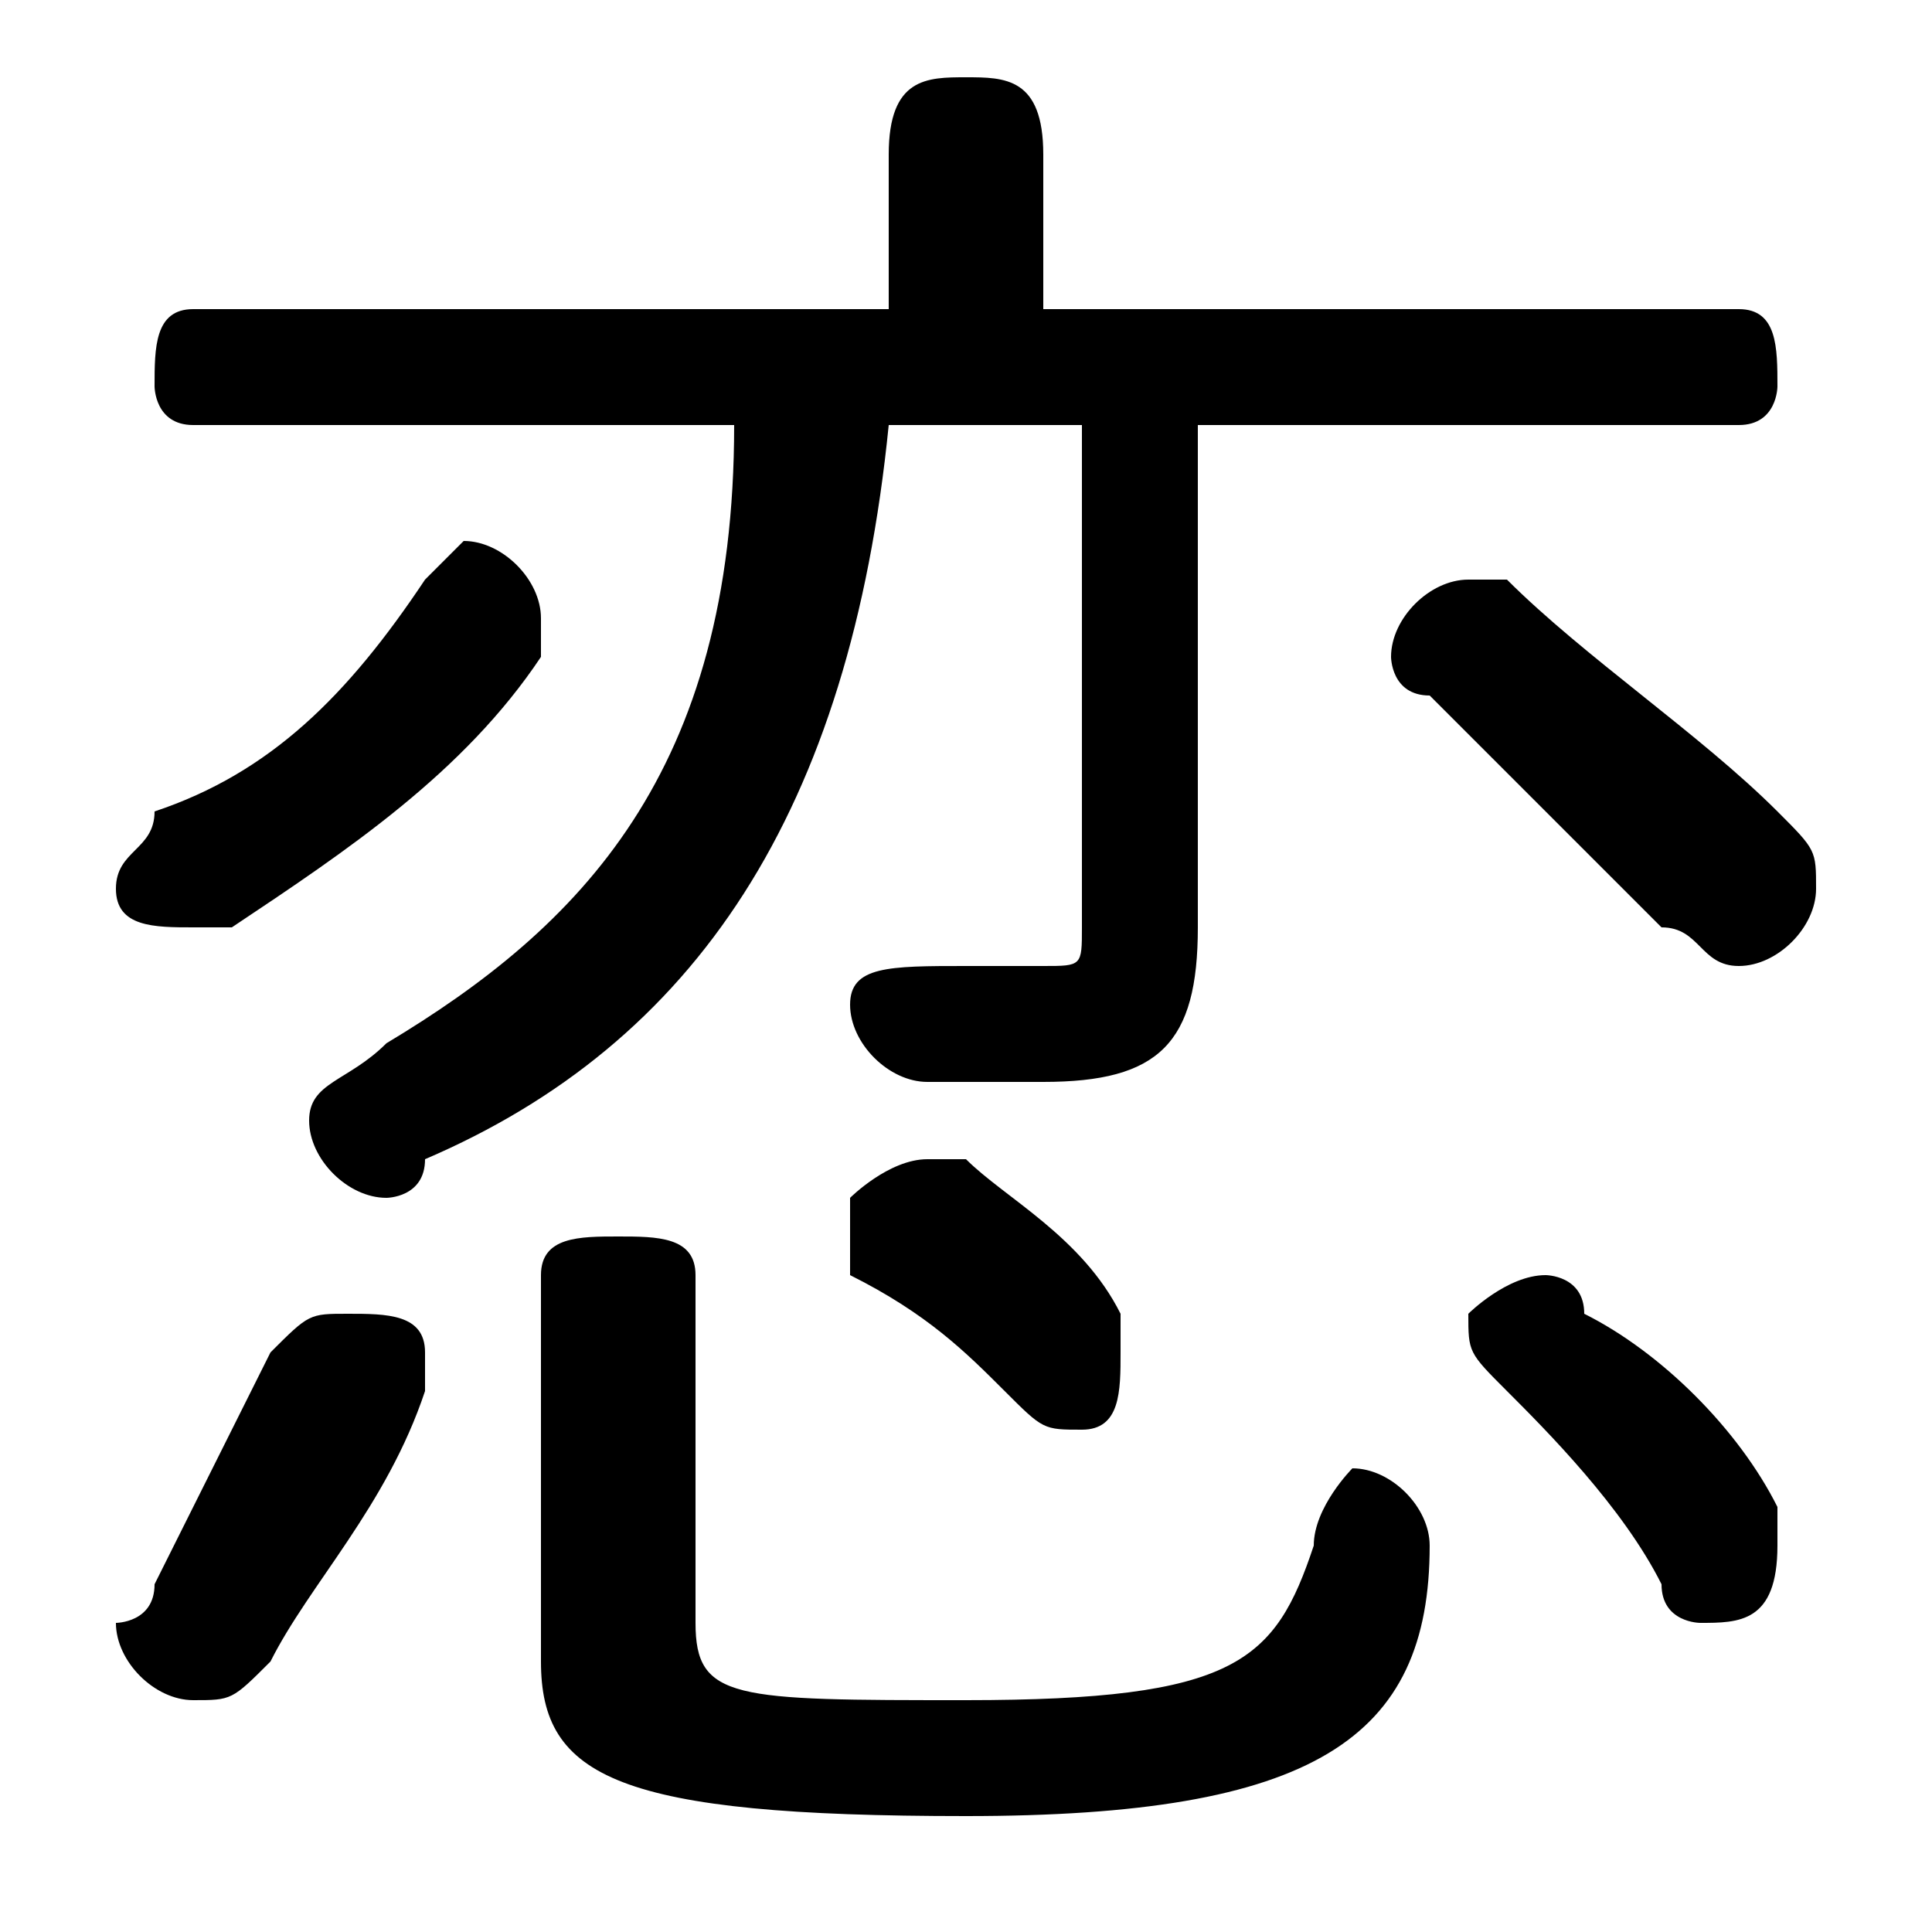 <svg xmlns="http://www.w3.org/2000/svg" viewBox="0 -44.0 50.0 50.0">
    <rect x="0" y="-44.0" width="50.0" height="50.0" fill="#808080" stroke="none"/>
    <g transform="scale(1, -1)">
        <!-- ボディの枠 -->
        <rect x="0" y="-6.0" width="50.0" height="50.0"
            stroke="white" fill="white"/>
        <!-- グリフ座標系の原点 -->
        <circle cx="0" cy="0" r="5" fill="white"/>
        <!-- グリフのアウトライン -->
        <g style="fill:black;stroke:#000000;stroke-width:0;stroke-linecap:round;stroke-linejoin:round;">
        <path d="M 28.0 33.0 L 28.0 20.0 C 28.0 19.0 28.0 19.0 27.0 19.0 C 26.0 19.0 26.0 19.0 25.0 19.0 C 23.0 19.0 22.0 19.0 22.0 18.0 C 22.0 17.0 23.0 16.0 24.0 16.0 C 25.0 16.0 26.0 16.0 27.0 16.0 C 30.0 16.0 31.0 17.0 31.0 20.0 L 31.0 33.0 L 45.0 33.0 C 46.0 33.0 46.0 34.0 46.0 34.0 C 46.0 35.0 46.0 36.0 45.0 36.0 L 27.0 36.0 L 27.0 40.0 C 27.0 42.0 26.0 42.0 25.0 42.0 C 24.0 42.0 23.0 42.0 23.0 40.0 L 23.0 36.0 L 5.0 36.0 C 4.0 36.0 4.0 35.0 4.0 34.0 C 4.0 34.0 4.0 33.0 5.0 33.0 L 19.0 33.0 C 19.0 24.0 15.0 20.0 10.0 17.0 C 9.0 16.0 8.0 16.0 8.0 15.0 C 8.0 14.0 9.0 13.0 10.0 13.0 C 10.0 13.0 11.0 13.0 11.0 14.0 C 18.0 17.0 22.0 23.0 23.0 33.0 Z M 39.0 29.0 C 38.0 29.0 38.0 29.0 38.0 29.0 C 37.0 29.0 36.0 28.0 36.0 27.0 C 36.0 27.0 36.0 26.0 37.0 26.0 C 39.0 24.0 41.0 22.0 43.0 20.0 C 44.0 20.0 44.0 19.0 45.0 19.0 C 46.0 19.0 47.0 20.0 47.0 21.0 C 47.0 22.0 47.0 22.0 46.0 23.0 C 44.0 25.0 41.0 27.0 39.0 29.0 Z M 11.0 29.0 C 9.0 26.0 7.0 24.0 4.0 23.0 C 4.0 22.0 3.0 22.0 3.0 21.0 C 3.0 20.0 4.0 20.0 5.0 20.0 C 5.0 20.0 6.0 20.0 6.0 20.0 C 9.0 22.0 12.0 24.0 14.0 27.0 C 14.0 27.0 14.0 28.0 14.0 28.0 C 14.0 29.0 13.0 30.0 12.0 30.0 C 12.0 30.0 11.0 29.0 11.0 29.0 Z M 25.0 14.0 C 24.0 14.0 24.0 14.0 24.0 14.0 C 23.0 14.0 22.0 13.0 22.0 13.0 C 22.0 12.0 22.0 12.0 22.0 11.0 C 24.0 10.0 25.0 9.0 26.0 8.0 C 27.0 7.0 27.0 7.0 28.0 7.0 C 29.0 7.0 29.0 8.0 29.0 9.0 C 29.0 9.0 29.0 10.0 29.0 10.0 C 28.0 12.0 26.0 13.0 25.0 14.0 Z M 7.0 9.0 C 6.0 7.0 5.0 5.0 4.0 3.0 C 4.0 2.0 3.0 2.0 3.0 2.0 C 3.0 1.0 4.0 0.0 5.0 0.0 C 6.0 0.0 6.0 0.0 7.0 1.0 C 8.0 3.0 10.0 5.0 11.0 8.0 C 11.0 8.0 11.0 8.0 11.0 9.0 C 11.0 10.0 10.0 10.0 9.0 10.0 C 8.0 10.0 8.0 10.0 7.0 9.0 Z M 41.0 10.0 C 41.0 11.0 40.0 11.0 40.0 11.0 C 39.0 11.0 38.0 10.0 38.0 10.0 C 38.0 9.0 38.0 9.0 39.0 8.0 C 40.0 7.0 42.0 5.0 43.0 3.0 C 43.0 2.0 44.0 2.0 44.0 2.0 C 45.0 2.0 46.0 2.0 46.0 4.0 C 46.0 4.0 46.0 4.0 46.0 5.0 C 45.0 7.0 43.0 9.0 41.0 10.0 Z M 14.0 1.0 C 14.0 -2.0 16.0 -3.0 25.0 -3.0 C 34.0 -3.0 37.0 -1.0 37.0 4.0 C 37.0 5.0 36.0 6.0 35.0 6.0 C 35.0 6.0 34.0 5.0 34.0 4.0 C 33.0 1.0 32.0 0.0 25.0 0.0 C 19.0 0.0 18.0 0.0 18.0 2.0 L 18.0 11.0 C 18.0 12.0 17.0 12.0 16.0 12.0 C 15.0 12.0 14.0 12.0 14.0 11.0 Z"/>
    </g>
    </g>
</svg>
